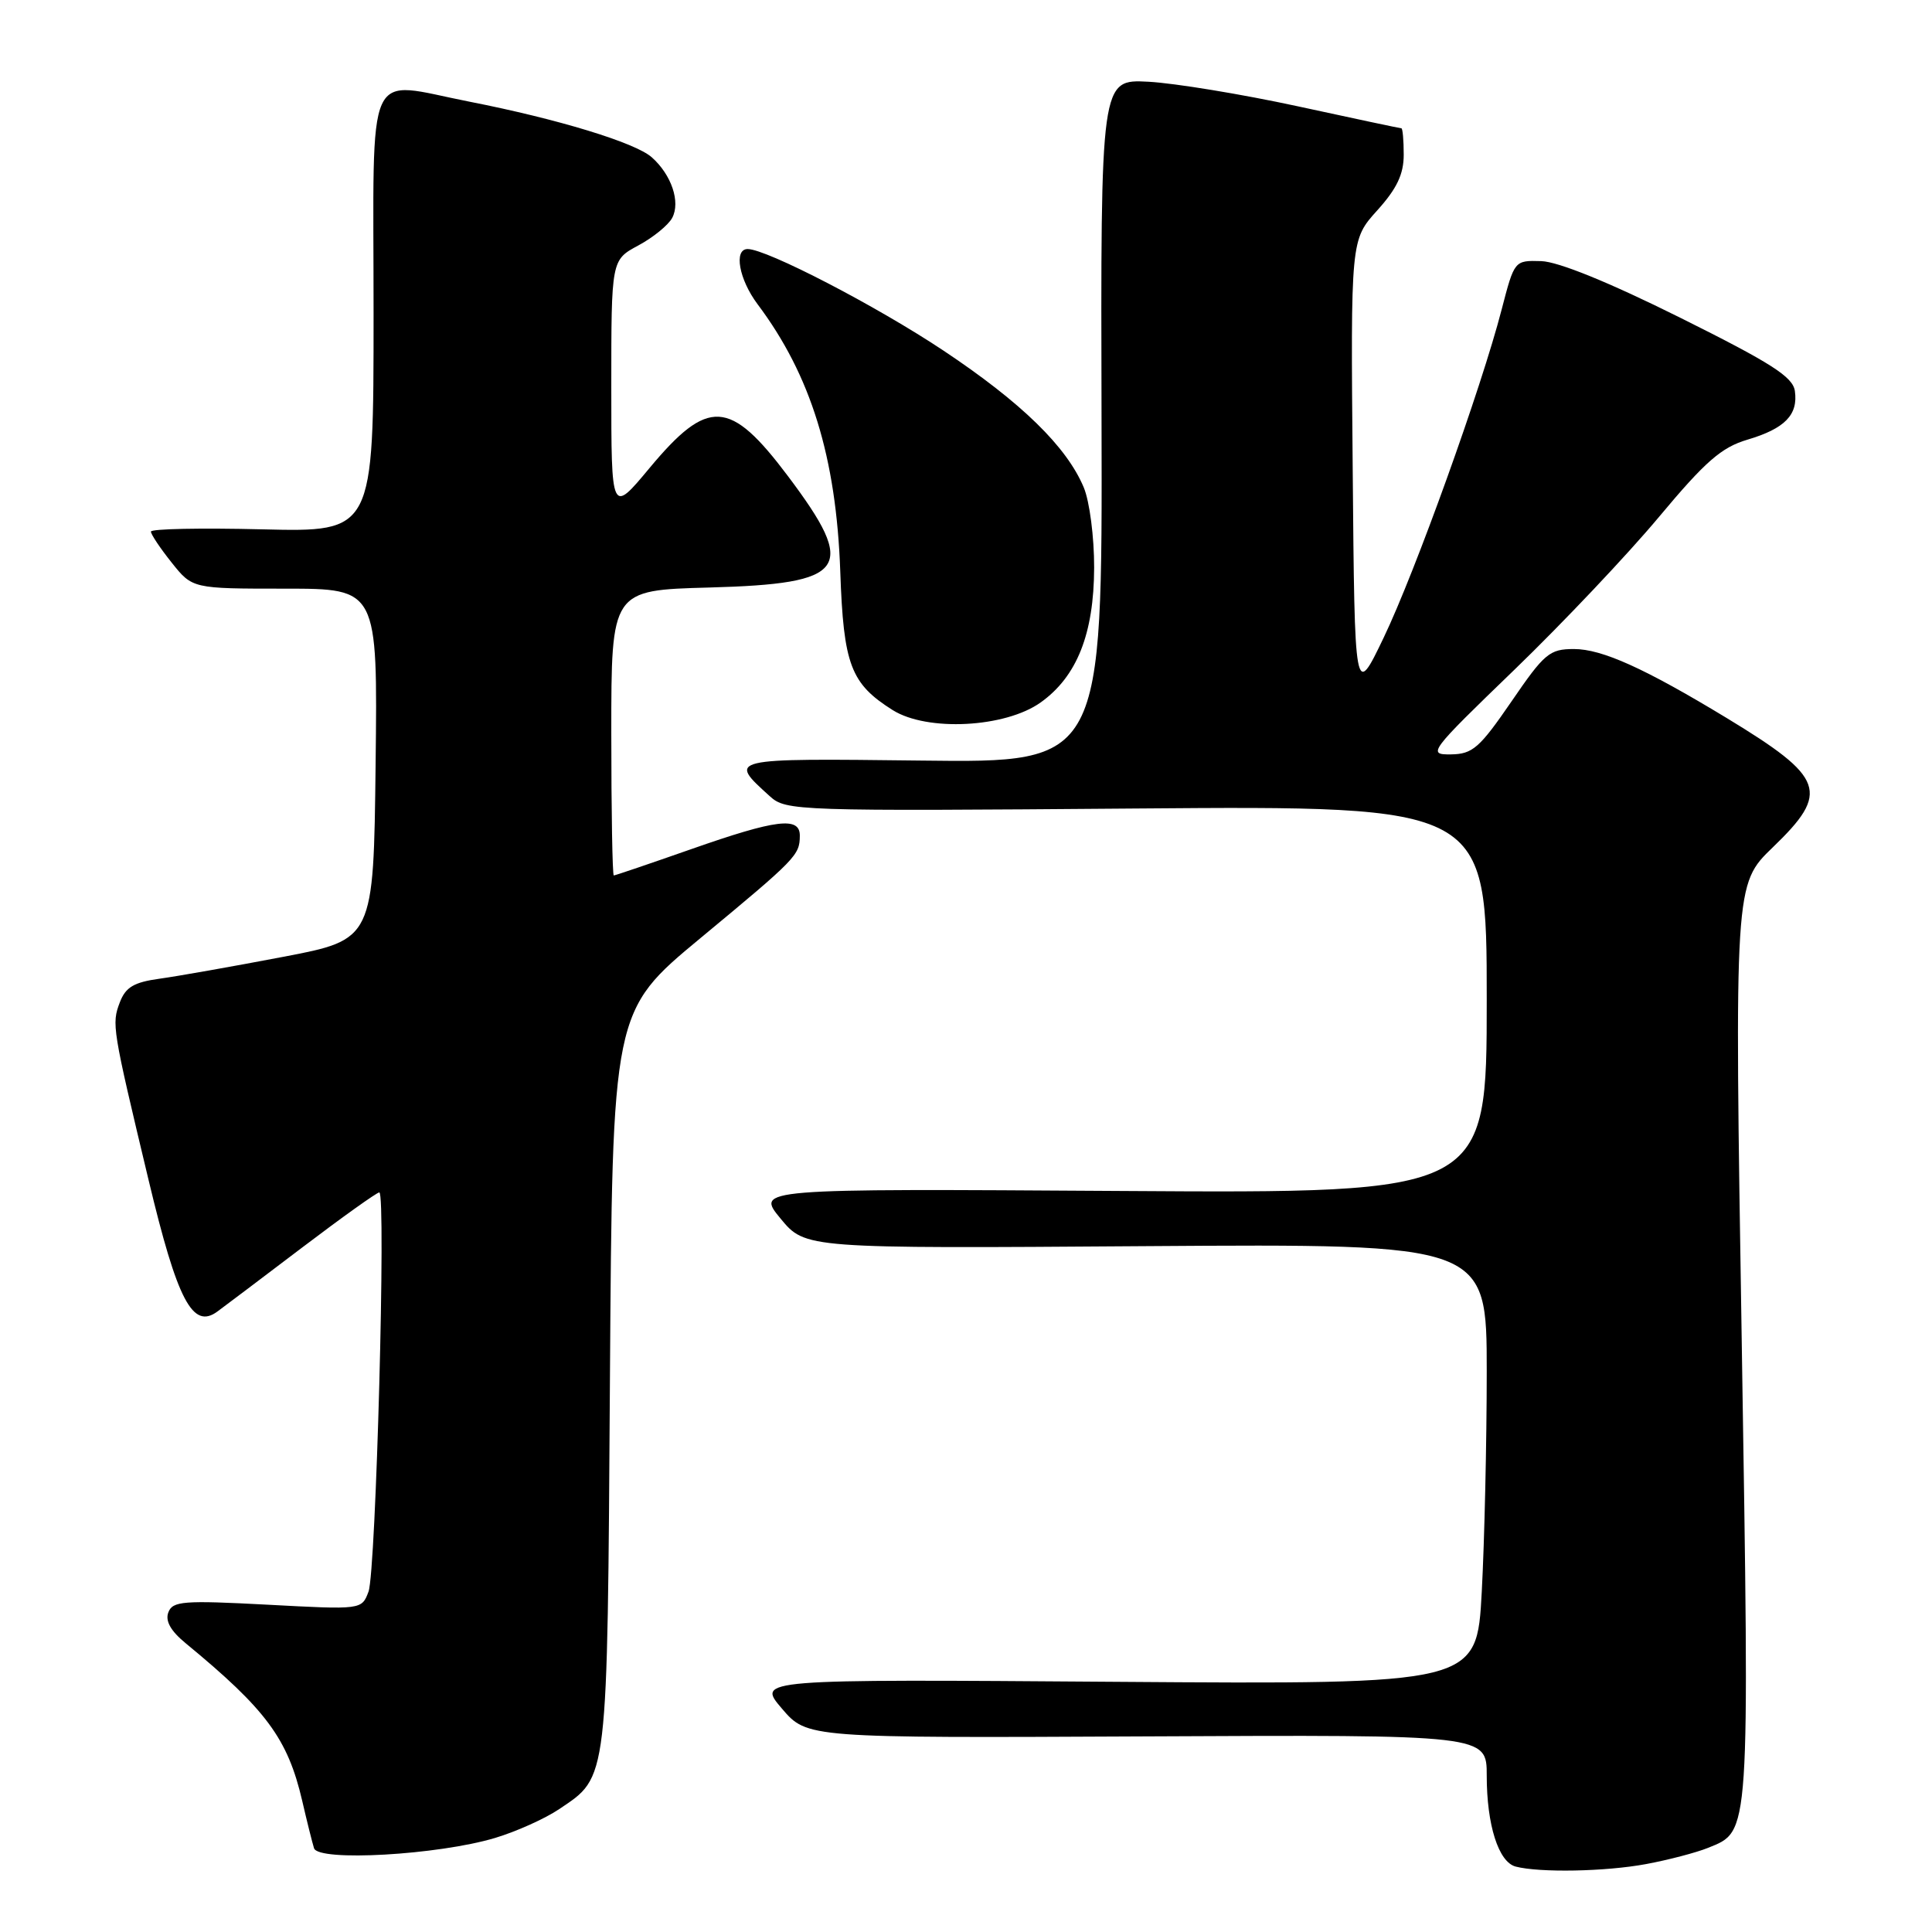 <?xml version="1.0" encoding="UTF-8" standalone="no"?>
<!DOCTYPE svg PUBLIC "-//W3C//DTD SVG 1.1//EN" "http://www.w3.org/Graphics/SVG/1.1/DTD/svg11.dtd" >
<svg xmlns="http://www.w3.org/2000/svg" xmlns:xlink="http://www.w3.org/1999/xlink" version="1.1" viewBox="0 0 256 256">
 <g >
 <path fill="currentColor"
d=" M 218.11 247.00 C 221.08 246.45 224.76 245.48 226.30 244.86 C 231.92 242.57 231.83 243.91 230.79 177.84 C 229.82 117.18 229.82 117.18 234.91 112.27 C 242.51 104.95 241.83 103.06 228.81 95.15 C 217.92 88.55 212.28 86.00 208.55 86.00 C 205.32 86.00 204.64 86.57 200.27 92.96 C 196.04 99.12 195.13 99.92 192.26 99.96 C 189.11 100.00 189.36 99.66 200.66 88.75 C 207.07 82.56 215.69 73.45 219.82 68.50 C 225.98 61.12 228.10 59.28 231.54 58.26 C 236.50 56.79 238.28 54.97 237.83 51.81 C 237.56 49.93 234.71 48.11 222.64 42.10 C 213.20 37.40 206.48 34.67 204.22 34.60 C 200.67 34.50 200.67 34.50 198.98 41.00 C 196.28 51.45 187.51 75.82 183.34 84.50 C 179.50 92.50 179.50 92.50 179.24 62.14 C 178.97 31.78 178.97 31.78 182.49 27.88 C 185.09 25.00 186.00 23.09 186.00 20.50 C 186.00 18.57 185.86 17.00 185.69 17.00 C 185.53 17.00 179.34 15.69 171.94 14.08 C 164.55 12.48 155.65 11.02 152.17 10.83 C 145.84 10.50 145.84 10.50 145.96 55.78 C 146.07 101.07 146.07 101.07 122.13 100.78 C 96.29 100.48 96.42 100.45 102.01 105.51 C 104.15 107.45 105.43 107.49 150.61 107.13 C 197.00 106.77 197.00 106.77 197.00 132.44 C 197.00 158.12 197.00 158.12 148.58 157.81 C 100.15 157.50 100.15 157.50 103.43 161.47 C 106.71 165.44 106.71 165.44 151.86 165.12 C 197.00 164.81 197.00 164.81 197.00 181.75 C 197.00 191.06 196.70 204.20 196.34 210.94 C 195.68 223.19 195.68 223.19 147.98 222.85 C 100.27 222.50 100.27 222.50 103.61 226.40 C 106.95 230.30 106.95 230.30 151.98 230.08 C 197.00 229.86 197.00 229.86 197.00 235.28 C 197.00 241.82 198.56 246.73 200.83 247.33 C 204.00 248.16 212.74 248.00 218.11 247.00 Z  M 65.59 243.54 C 68.39 242.70 72.21 240.99 74.09 239.72 C 80.61 235.33 80.47 236.55 80.82 182.74 C 81.14 133.98 81.14 133.98 92.82 124.30 C 105.55 113.75 105.96 113.32 105.98 110.75 C 106.01 108.17 102.89 108.55 91.58 112.52 C 86.13 114.43 81.52 116.00 81.33 116.00 C 81.15 116.00 81.00 107.50 81.00 97.10 C 81.00 78.20 81.00 78.20 93.97 77.85 C 112.31 77.35 113.68 75.42 104.41 63.09 C 96.71 52.85 93.83 52.69 86.03 62.06 C 81.00 68.10 81.00 68.10 81.00 51.28 C 81.00 34.45 81.00 34.45 84.57 32.53 C 86.53 31.48 88.56 29.83 89.07 28.87 C 90.19 26.77 88.98 23.16 86.36 20.84 C 84.18 18.90 73.91 15.77 62.24 13.48 C 48.18 10.73 49.50 7.83 49.50 41.50 C 49.50 70.50 49.50 70.50 34.75 70.14 C 26.64 69.94 20.00 70.07 20.00 70.44 C 20.00 70.81 21.24 72.66 22.75 74.55 C 25.50 78.00 25.50 78.00 37.77 78.00 C 50.04 78.00 50.04 78.00 49.77 101.25 C 49.50 124.50 49.50 124.50 37.50 126.79 C 30.90 128.05 23.55 129.35 21.17 129.68 C 17.74 130.15 16.65 130.80 15.88 132.81 C 14.78 135.70 14.86 136.17 19.69 156.37 C 23.51 172.36 25.53 176.20 28.81 173.78 C 29.77 173.08 34.85 169.24 40.11 165.25 C 45.37 161.26 49.94 158.00 50.26 158.00 C 51.17 158.00 49.82 208.23 48.83 210.90 C 47.93 213.30 47.93 213.30 35.44 212.63 C 24.30 212.04 22.88 212.15 22.31 213.64 C 21.87 214.77 22.61 216.10 24.58 217.72 C 35.28 226.53 38.12 230.37 40.04 238.60 C 40.66 241.29 41.37 244.13 41.61 244.90 C 42.18 246.70 58.04 245.80 65.59 243.54 Z  M 137.89 93.08 C 142.70 89.65 144.95 83.99 144.98 75.22 C 144.99 71.18 144.38 66.44 143.60 64.58 C 141.34 59.19 135.35 53.34 125.02 46.46 C 116.13 40.54 101.58 33.00 99.07 33.00 C 97.19 33.00 97.92 37.03 100.39 40.32 C 107.45 49.73 110.80 60.57 111.34 75.72 C 111.77 88.10 112.72 90.59 118.30 94.10 C 122.87 96.96 133.19 96.43 137.89 93.08 Z "/>
</g>
</svg>